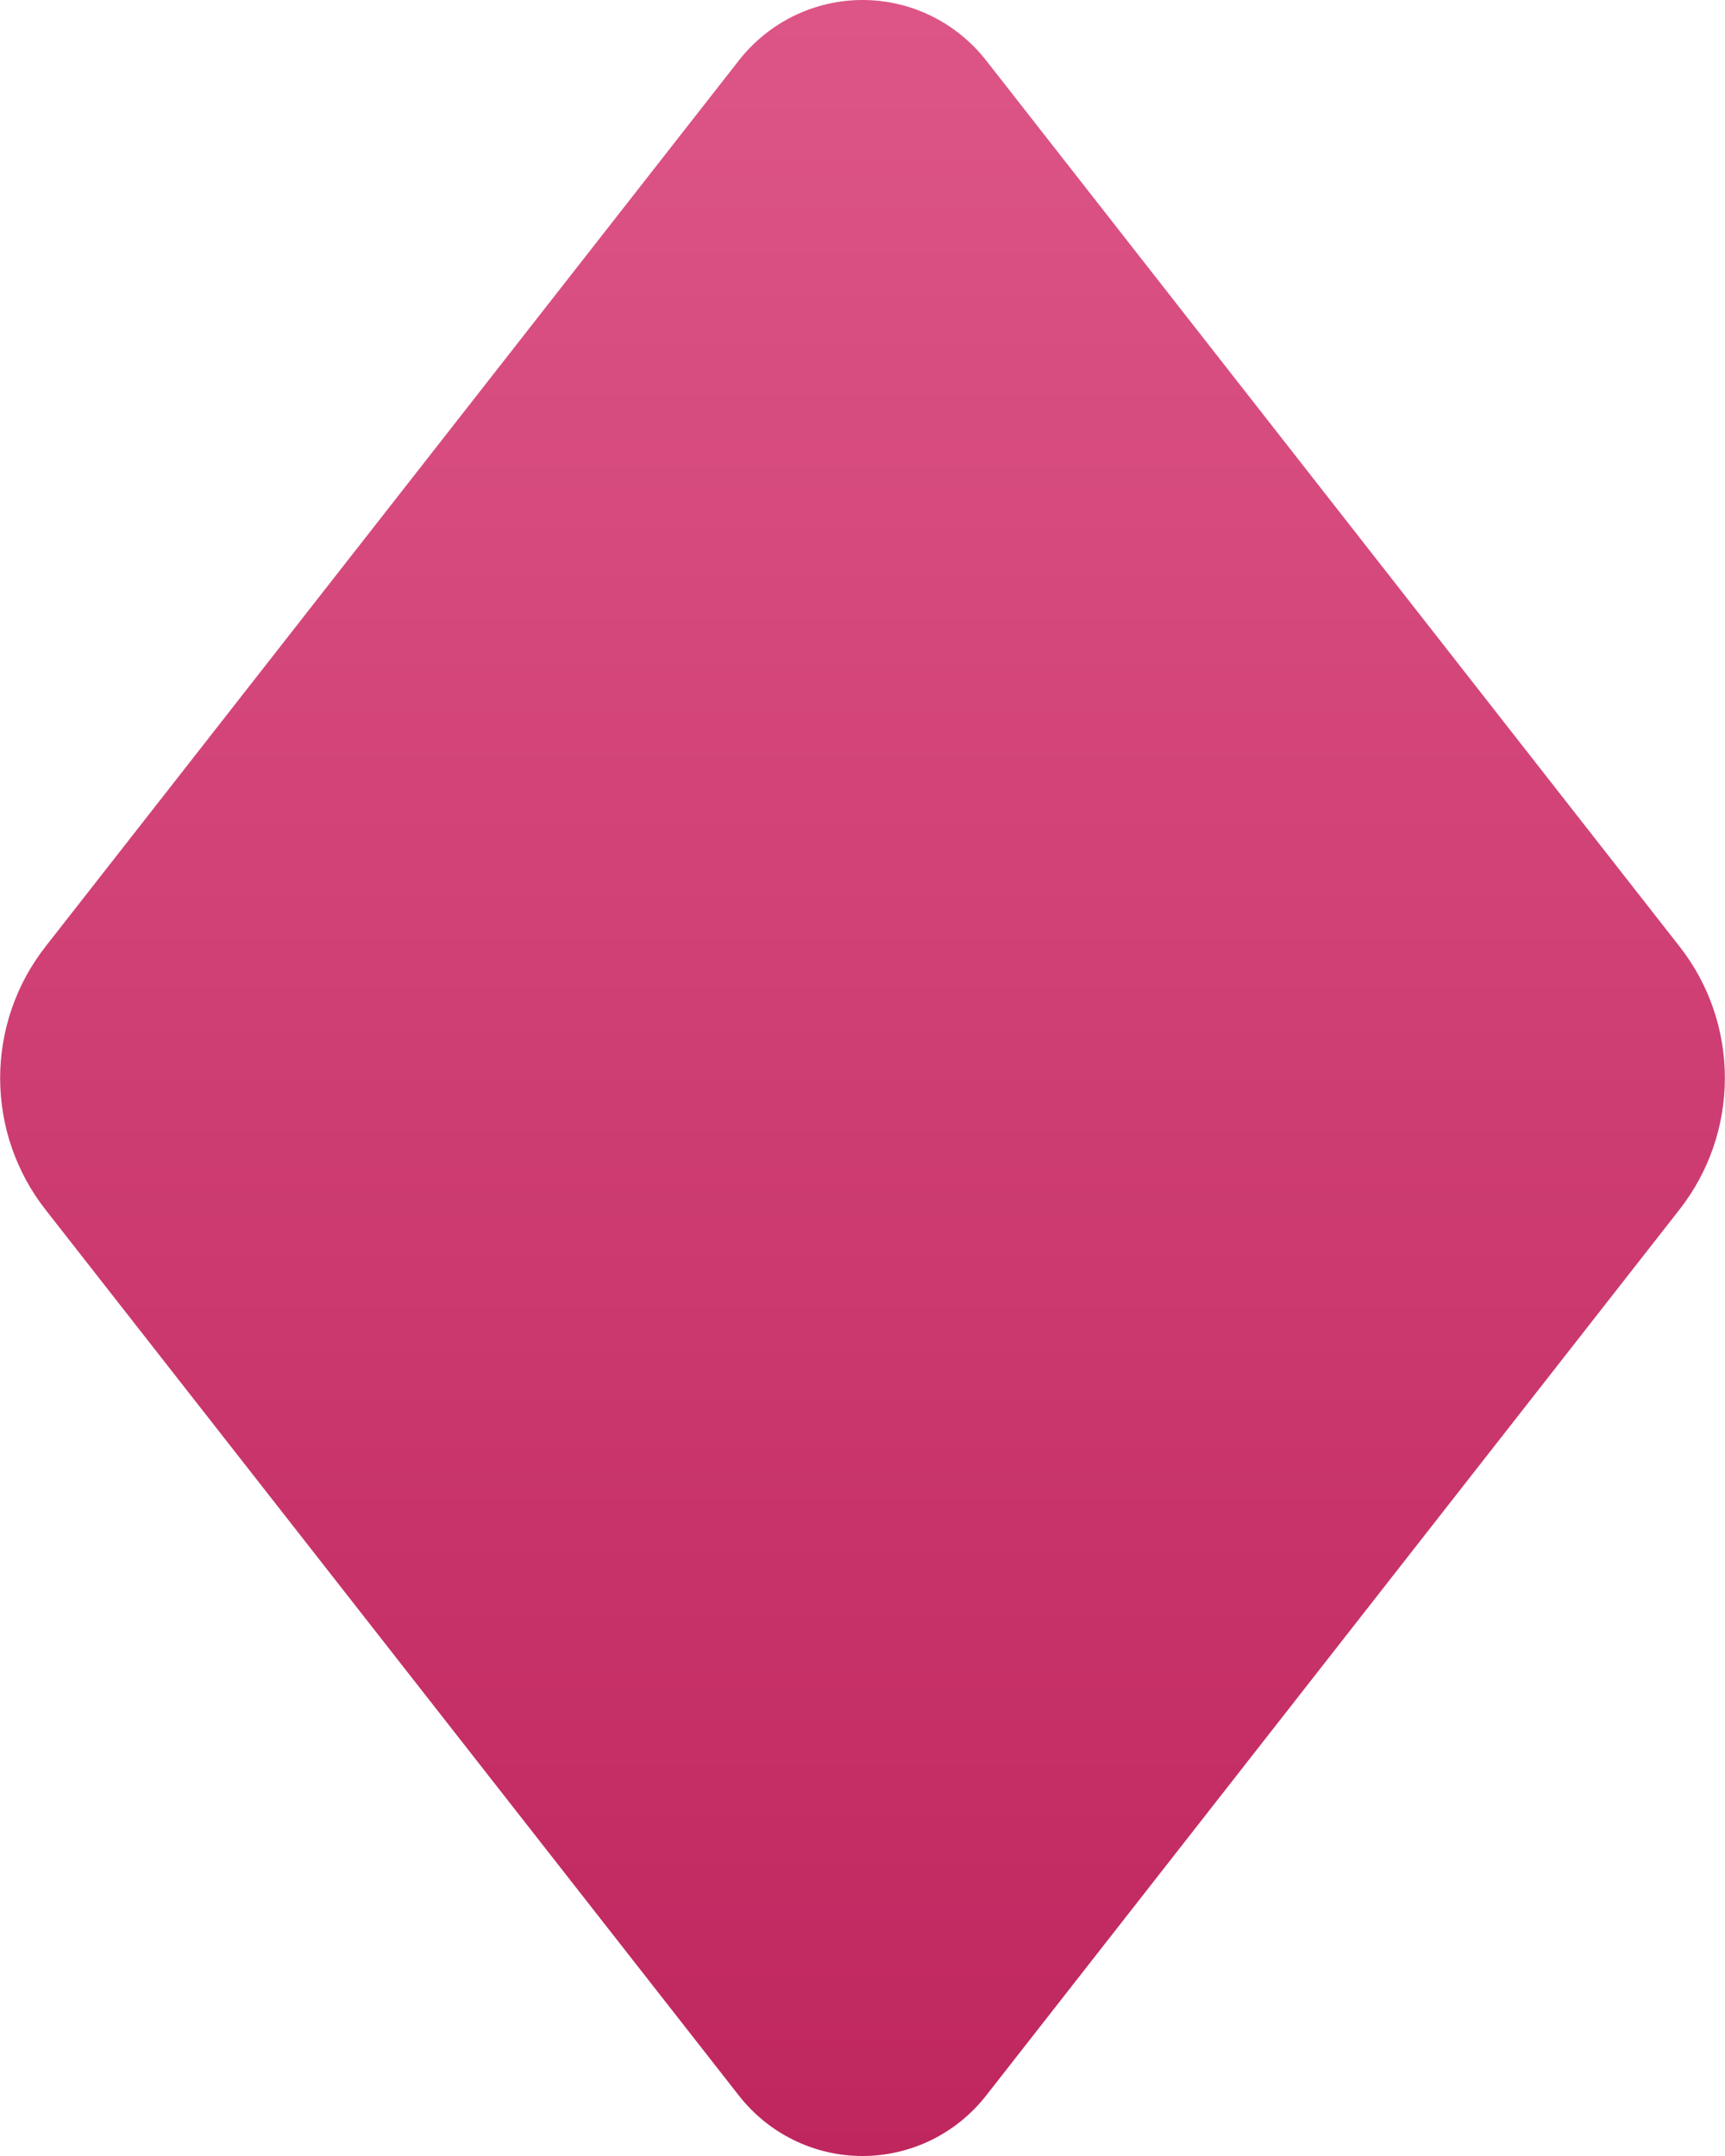 <svg width="13" height="16.25" fill="none" version="1.1" viewBox="0 0 13 16.25" xmlns="http://www.w3.org/2000/svg"><path d="m5.568 0.456c0.111-0.142 0.253-0.257 0.414-0.336 0.161-0.079 0.339-0.12 0.518-0.12s0.357 0.041 0.518 0.12c0.161 0.079 0.303 0.194 0.414 0.336l5.227 6.68c0.221 0.282 0.34 0.63 0.34 0.989 0 0.359-0.12 0.707-0.34 0.989l-5.227 6.68c-0.111 0.142-0.253 0.257-0.414 0.336-0.162 0.079-0.339 0.12-0.518 0.12-0.18 0-0.357-0.041-0.518-0.12-0.162-0.079-0.303-0.194-0.414-0.336l-5.227-6.679c-0.22-0.282-0.34-0.63-0.34-0.989 0-0.359 0.12-0.707 0.34-0.989z" clip-rule="evenodd" fill="url(#a)" fill-rule="evenodd"/><defs><linearGradient id="a" x1="7.85" x2="7.85" y1="1.875" y2="18.125" gradientTransform="translate(-2,-1.875)" gradientUnits="userSpaceOnUse"><stop stop-color="#DD5587" offset="0"/><stop stop-color="#BF265E" offset="1"/></linearGradient></defs></svg>
